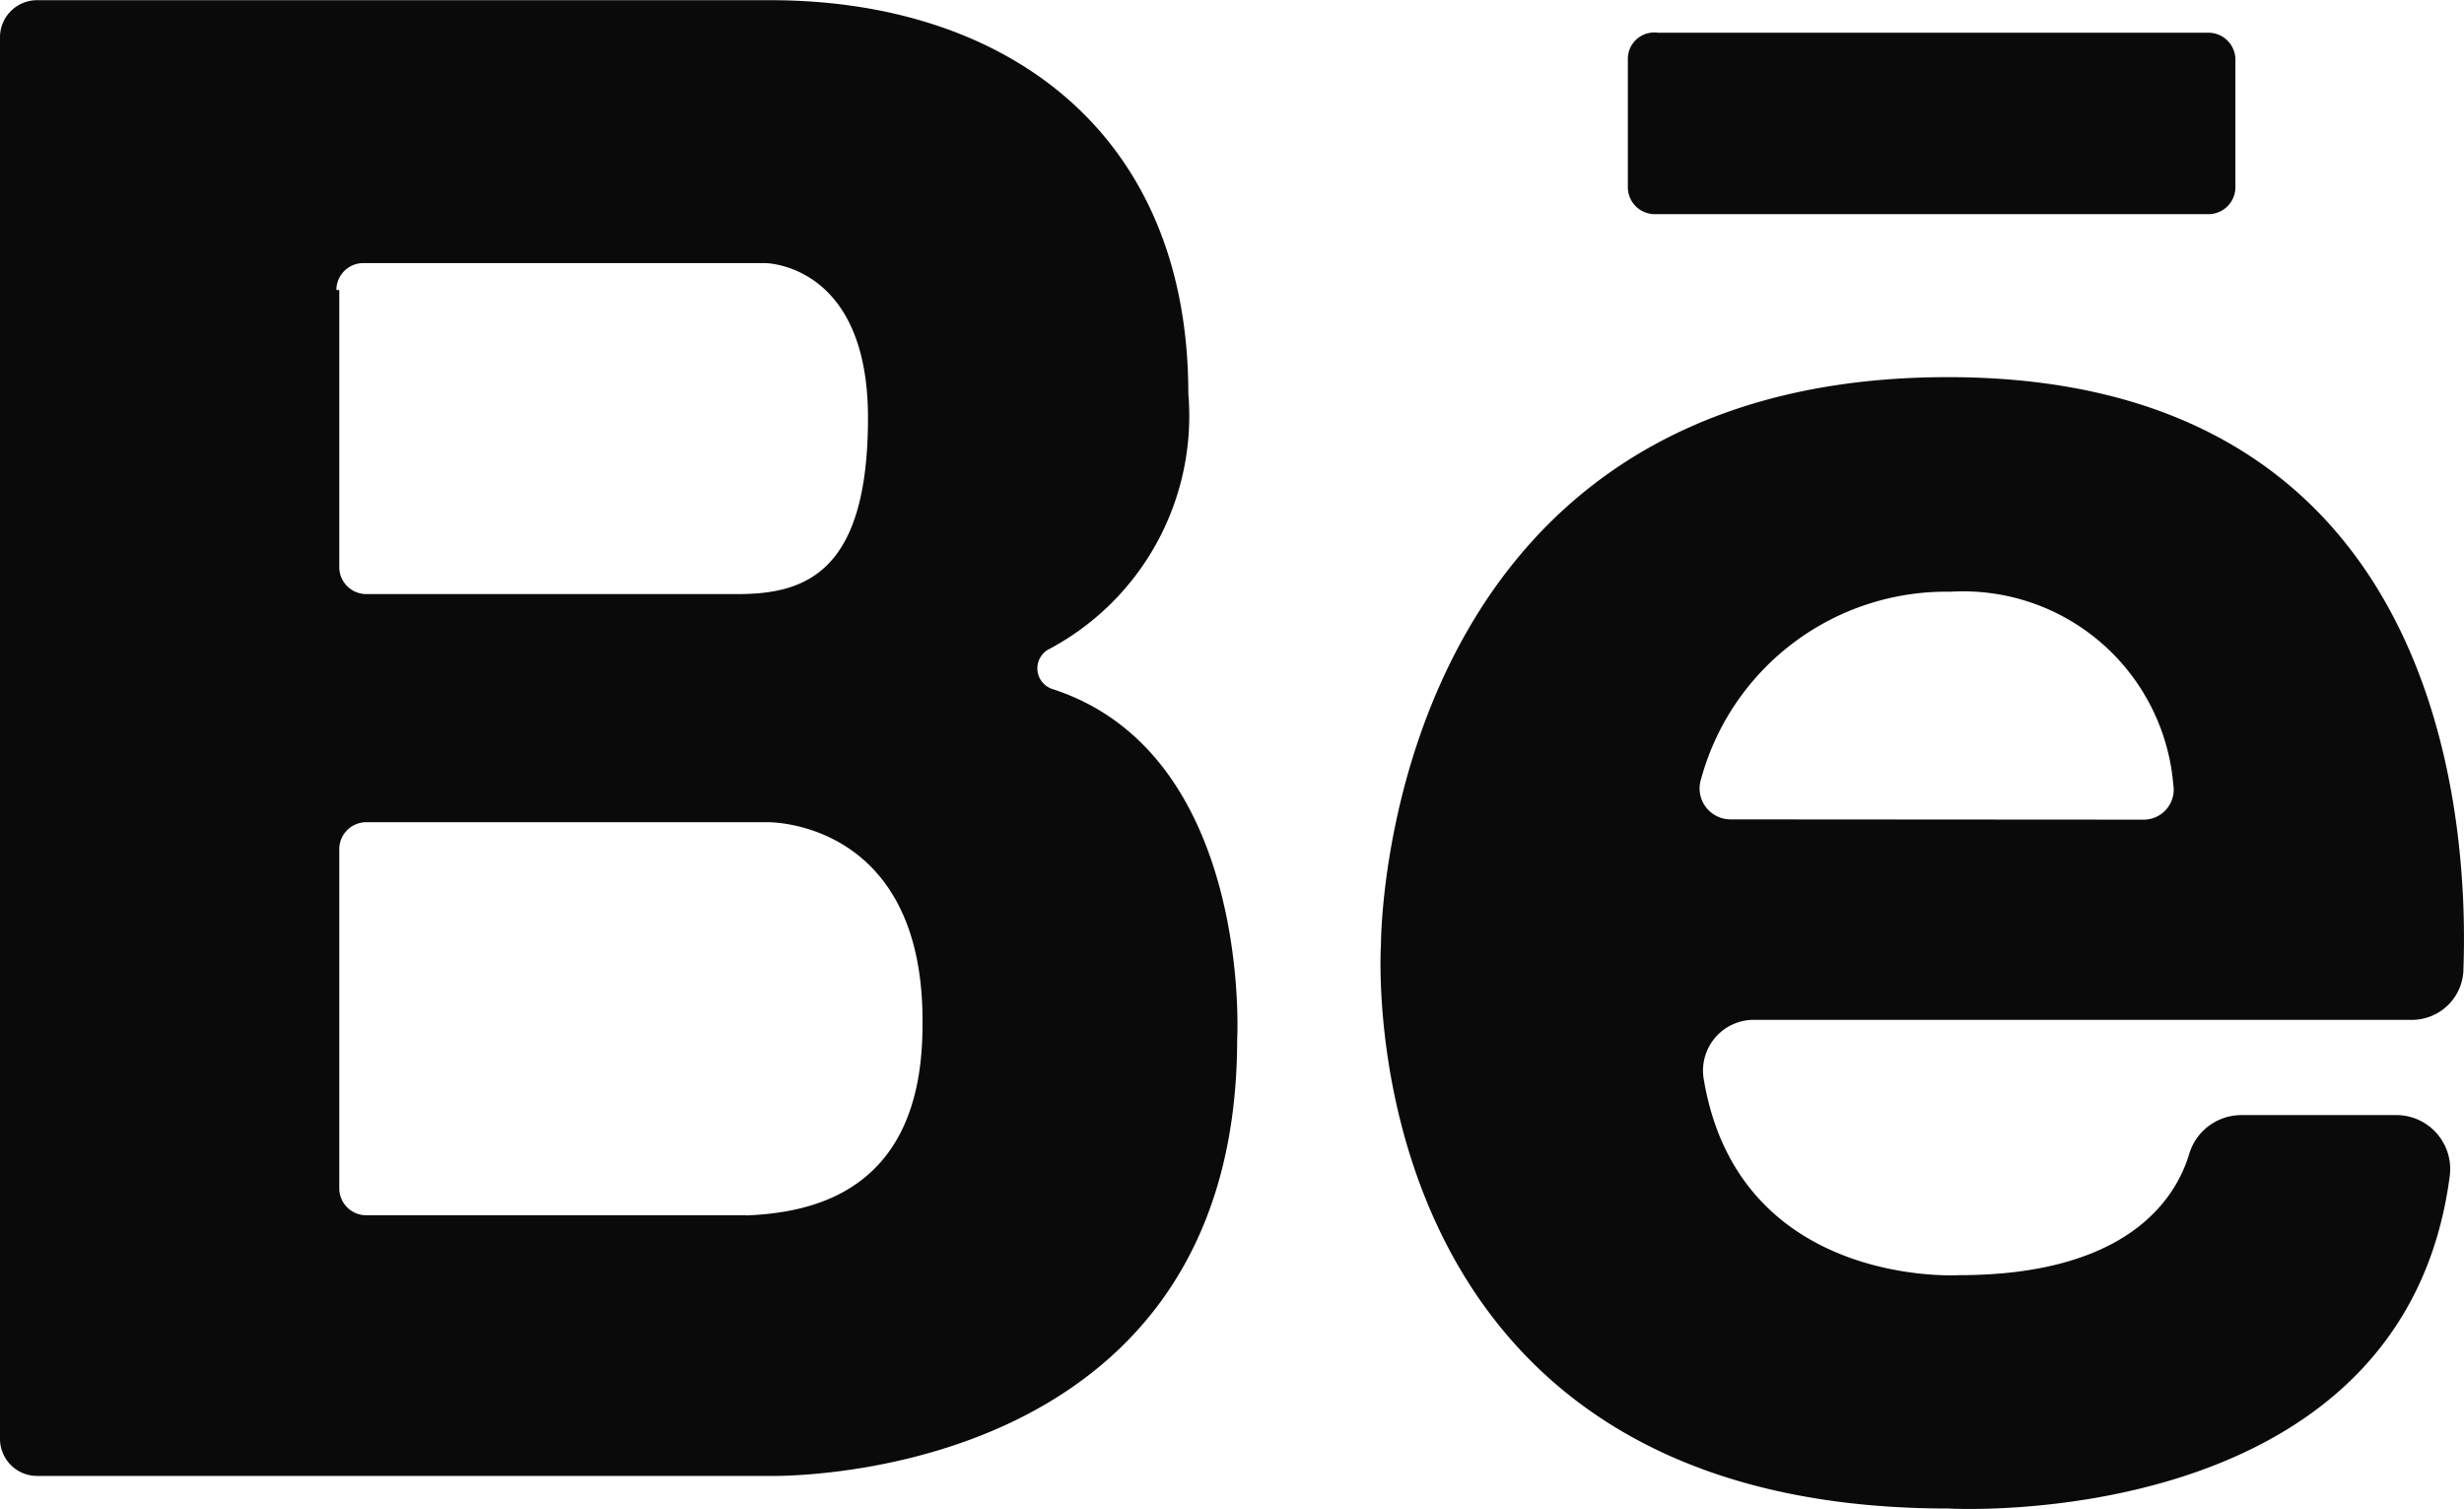 <svg xmlns="http://www.w3.org/2000/svg" width="36.529" height="22.37" viewBox="0 0 36.529 22.37">
  <g id="behance" transform="translate(0 -7)">
    <g id="XMLID_32_" transform="translate(0 7)">
      <g id="XMLID_33_">
        <path id="XMLID_34_" d="M43.979,40.391c-8.406,0-8.406,8.366-8.406,8.406,0,0-.563,8.366,8.406,8.366,0,0,6.757.4,7.441-4.947a.8.8,0,0,0-.764-.885H48.323a.807.807,0,0,0-.764.563c-.2.684-.925,1.81-3.419,1.81,0,0-3.258.2-3.781-2.9a.753.753,0,0,1,.764-.885h9.734a.764.764,0,0,0,.764-.764C51.7,46.907,51.3,40.391,43.979,40.391Zm-3.218,6.556a.459.459,0,0,1-.442-.6,3.769,3.769,0,0,1,3.7-2.775,3.126,3.126,0,0,1,3.3,2.856.446.446,0,0,1-.442.523ZM30.706,45.016a.322.322,0,0,1-.04-.6,3.914,3.914,0,0,0,2.051-3.781c0-3.9-2.735-5.832-6.194-5.832H15.663a.55.55,0,0,0-.563.563V56.117a.55.55,0,0,0,.563.563h10.82s6.958.2,6.958-6.476C33.441,50.245,33.682,45.982,30.706,45.016ZM20.087,39.1a.4.4,0,0,1,.4-.4h5.953s1.528,0,1.528,2.293-.925,2.614-1.931,2.614H20.53a.4.4,0,0,1-.4-.4V39.1Zm6.073,13.716H20.53a.4.4,0,0,1-.4-.4V47.389a.4.4,0,0,1,.4-.4h5.953s2.333-.04,2.293,3.017C28.775,52.538,27.046,52.779,26.161,52.819ZM39.233,35.685v1.89a.4.4,0,0,0,.4.4H47.84a.4.4,0,0,0,.4-.4v-1.89a.4.4,0,0,0-.4-.4H39.675A.391.391,0,0,0,39.233,35.685Z" transform="translate(-15.1 -34.8)" fill="#0a0a0a"/>
      </g>
    </g>
  </g>
</svg>
